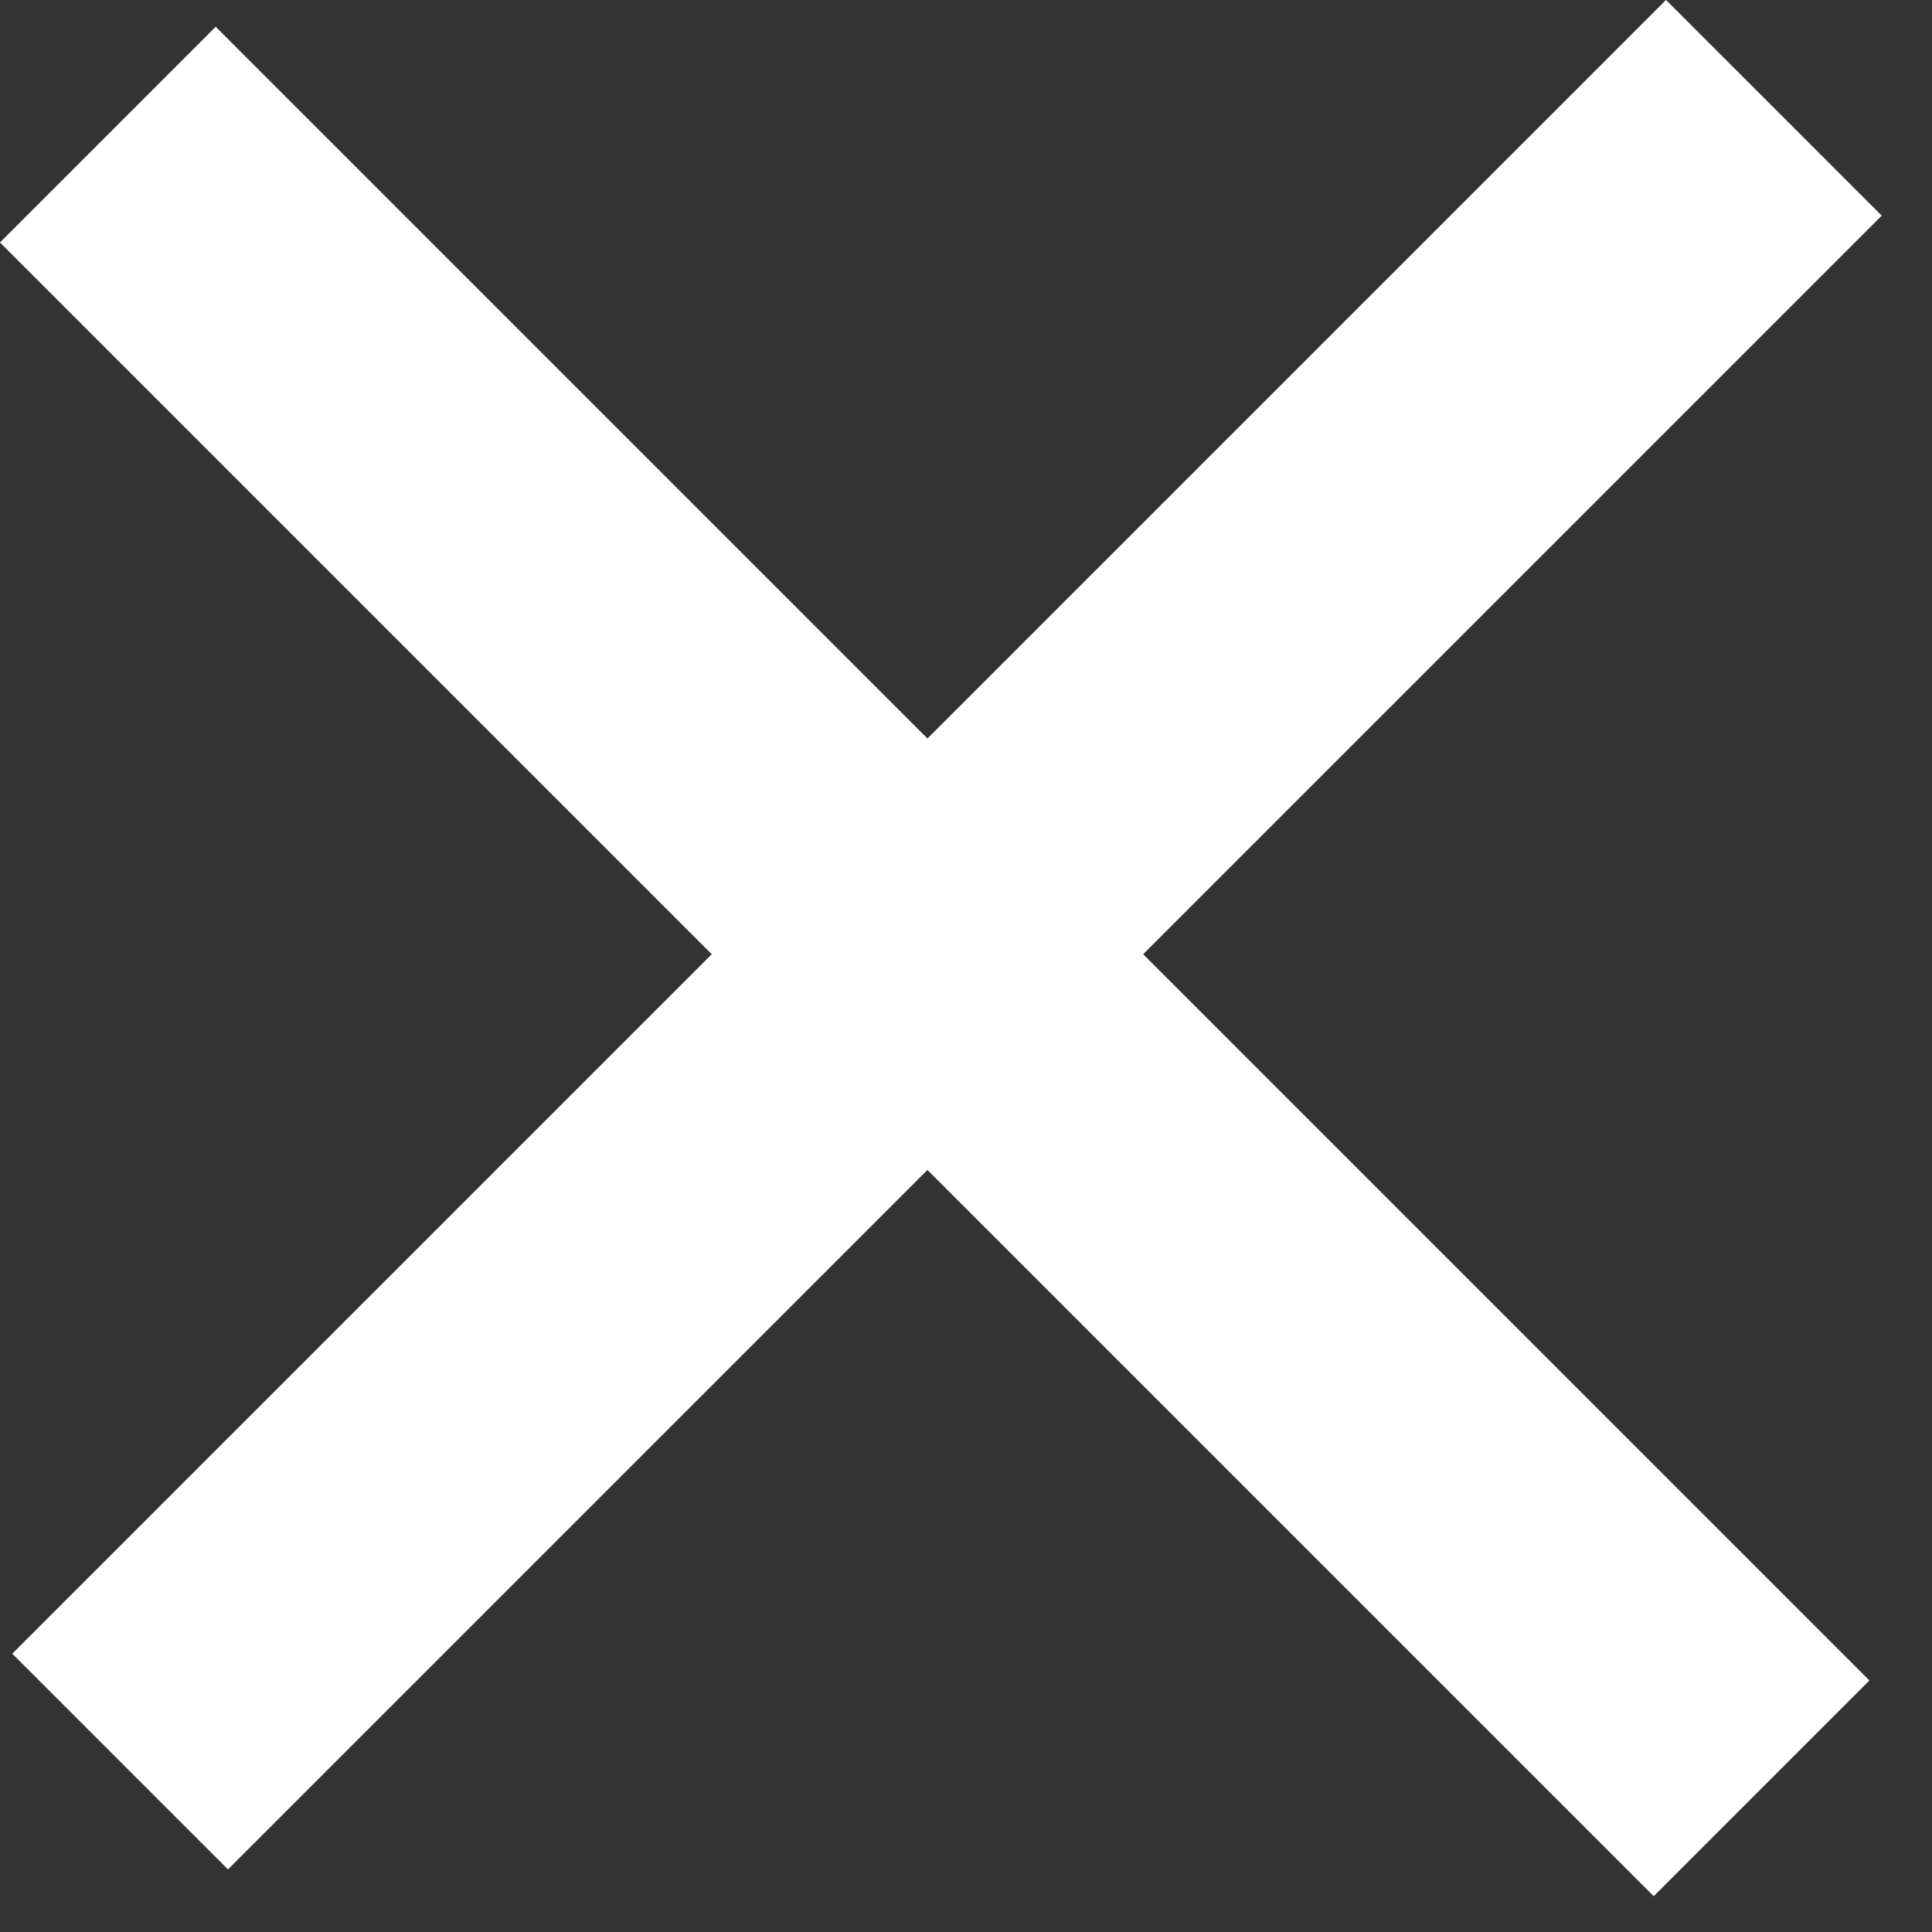 <svg width="19" height="19" viewBox="0 0 19 19" fill="none" xmlns="http://www.w3.org/2000/svg">
<rect x="0" y="0" width="19" height="19" fill="#333333" stroke="none"/>
<rect x="0.121" y="16.263" width="23" height="3" transform="rotate(-45 0.121 16.263)" fill="white"/>
<rect x="2.121" y="0.263" width="23" height="3" transform="rotate(45 2.121 0.263)" fill="white"/>
</svg>
